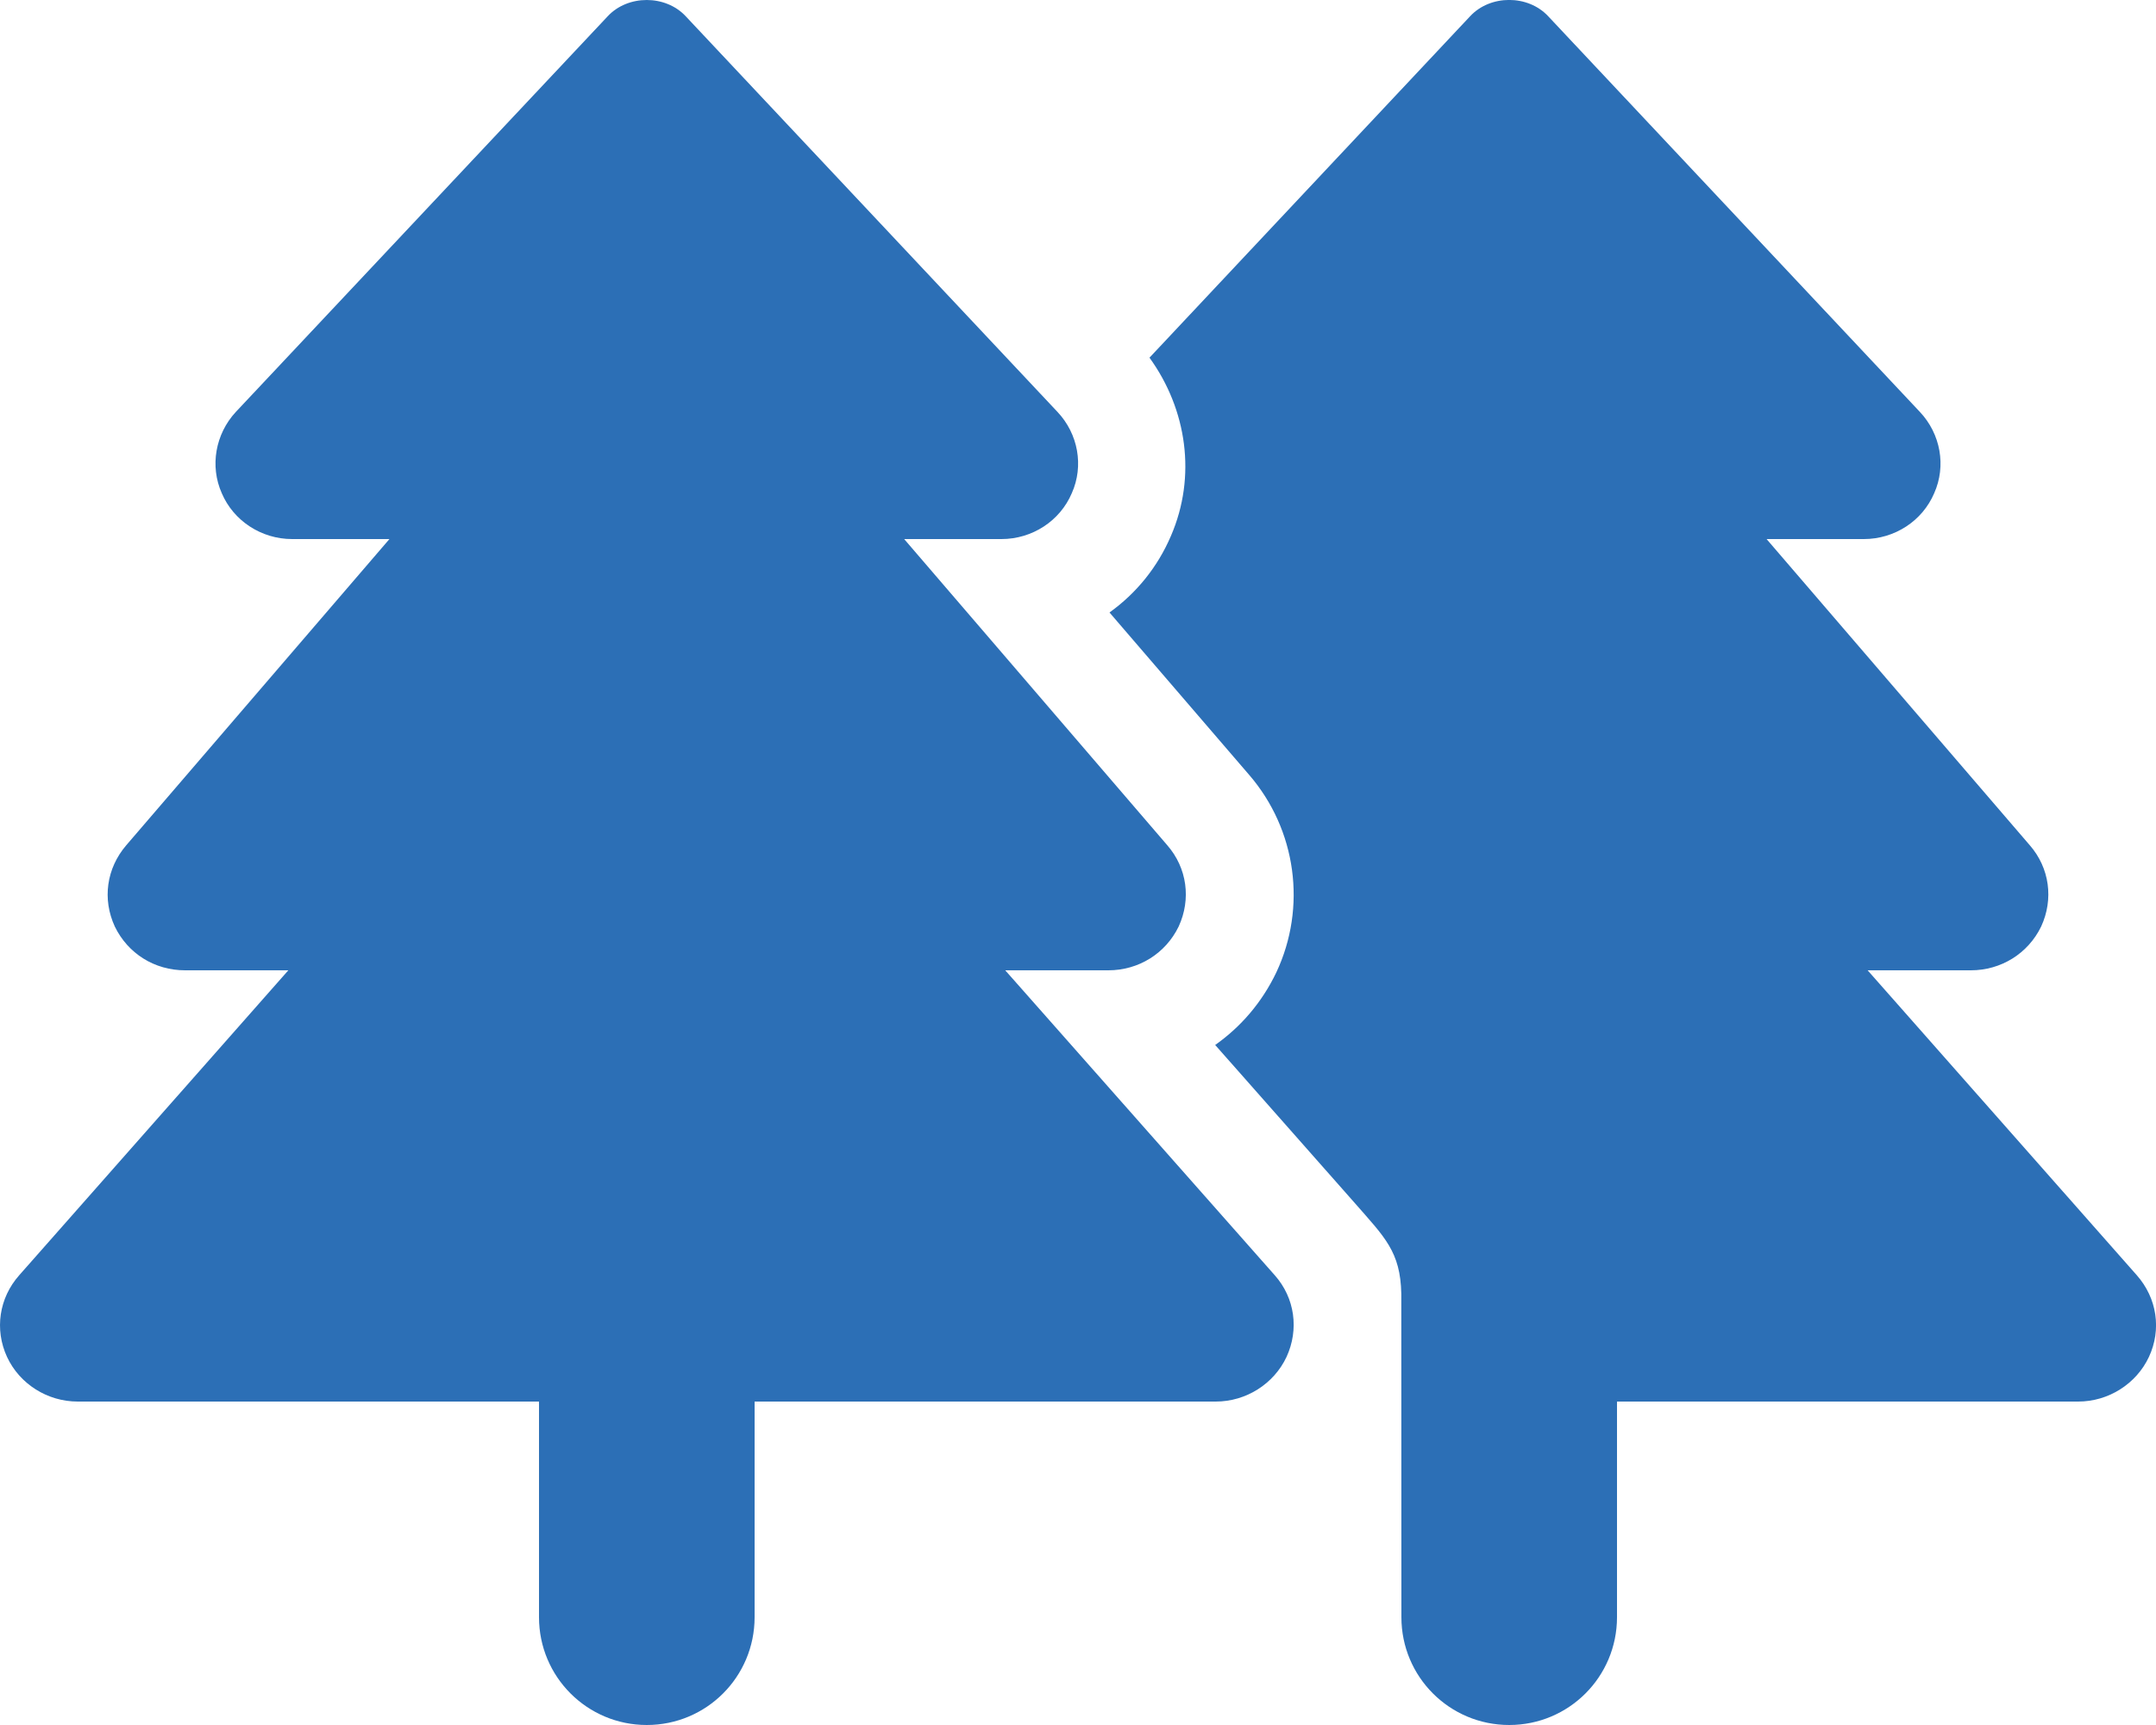 <svg width="640" height="512" viewBox="0 0 640 512" fill="none" xmlns="http://www.w3.org/2000/svg">
<g clip-path="url(#clip0_4613_82154)">
<path d="M298.401 288H329.001C338.001 288 346.001 283 349.881 275C353.631 266.875 352.381 257.62 346.506 250.88L268.401 160H297.281C306.408 160 314.661 154.625 318.161 146.38C321.786 138.255 320.036 128.76 313.911 122.26L203.601 4.875C197.601 -1.625 186.351 -1.625 180.351 4.875L69.971 122.3C63.971 128.8 62.221 138.3 65.846 146.42C69.341 154.6 77.591 160 86.721 160H115.601L37.461 250.9C31.586 257.775 30.336 266.9 34.086 275.02C37.961 283 45.841 288 54.961 288H85.591L5.711 378.5C-0.289 385.25 -1.666 394.62 2.086 402.75C5.835 410.8 14.081 416 23.091 416H160.001V480C160.001 497.7 174.301 512 192.001 512C209.701 512 224.001 497.7 224.001 480V416H360.901C369.901 416 378.151 410.75 381.901 402.75C385.651 394.625 384.401 385.25 378.401 378.5L298.401 288ZM634.301 378.5L554.401 288H585.031C594.031 288 602.031 283 605.911 275C609.661 266.875 608.411 257.62 602.536 250.88L524.401 160H553.281C562.406 160 570.661 154.625 574.161 146.38C577.786 138.255 576.036 128.76 569.911 122.26L459.611 4.86C453.611 -1.64 442.361 -1.64 436.361 4.86L341.221 106.16C352.351 121.54 355.221 141.41 347.598 159.04C343.598 168.415 337.218 176.16 329.348 181.79L370.848 230.04C384.848 246.29 387.978 269.29 378.85 288.66C374.6 297.535 368.35 304.78 360.72 310.16L402.35 357.29C410.975 367.165 415.72 371.49 415.97 383.99L416.001 480C416.001 497.7 430.301 512 448.001 512C465.701 512 480.001 497.7 480.001 480V416H616.901C625.903 416 634.151 410.75 637.901 402.75C641.701 394.6 640.301 385.3 634.301 378.5Z" fill="#2C6FB6"/>
</g>
<defs>
<clipPath id="clip0_4613_82154">
<rect width="640" height="512" fill="white"/>
</clipPath>
</defs>
</svg>
